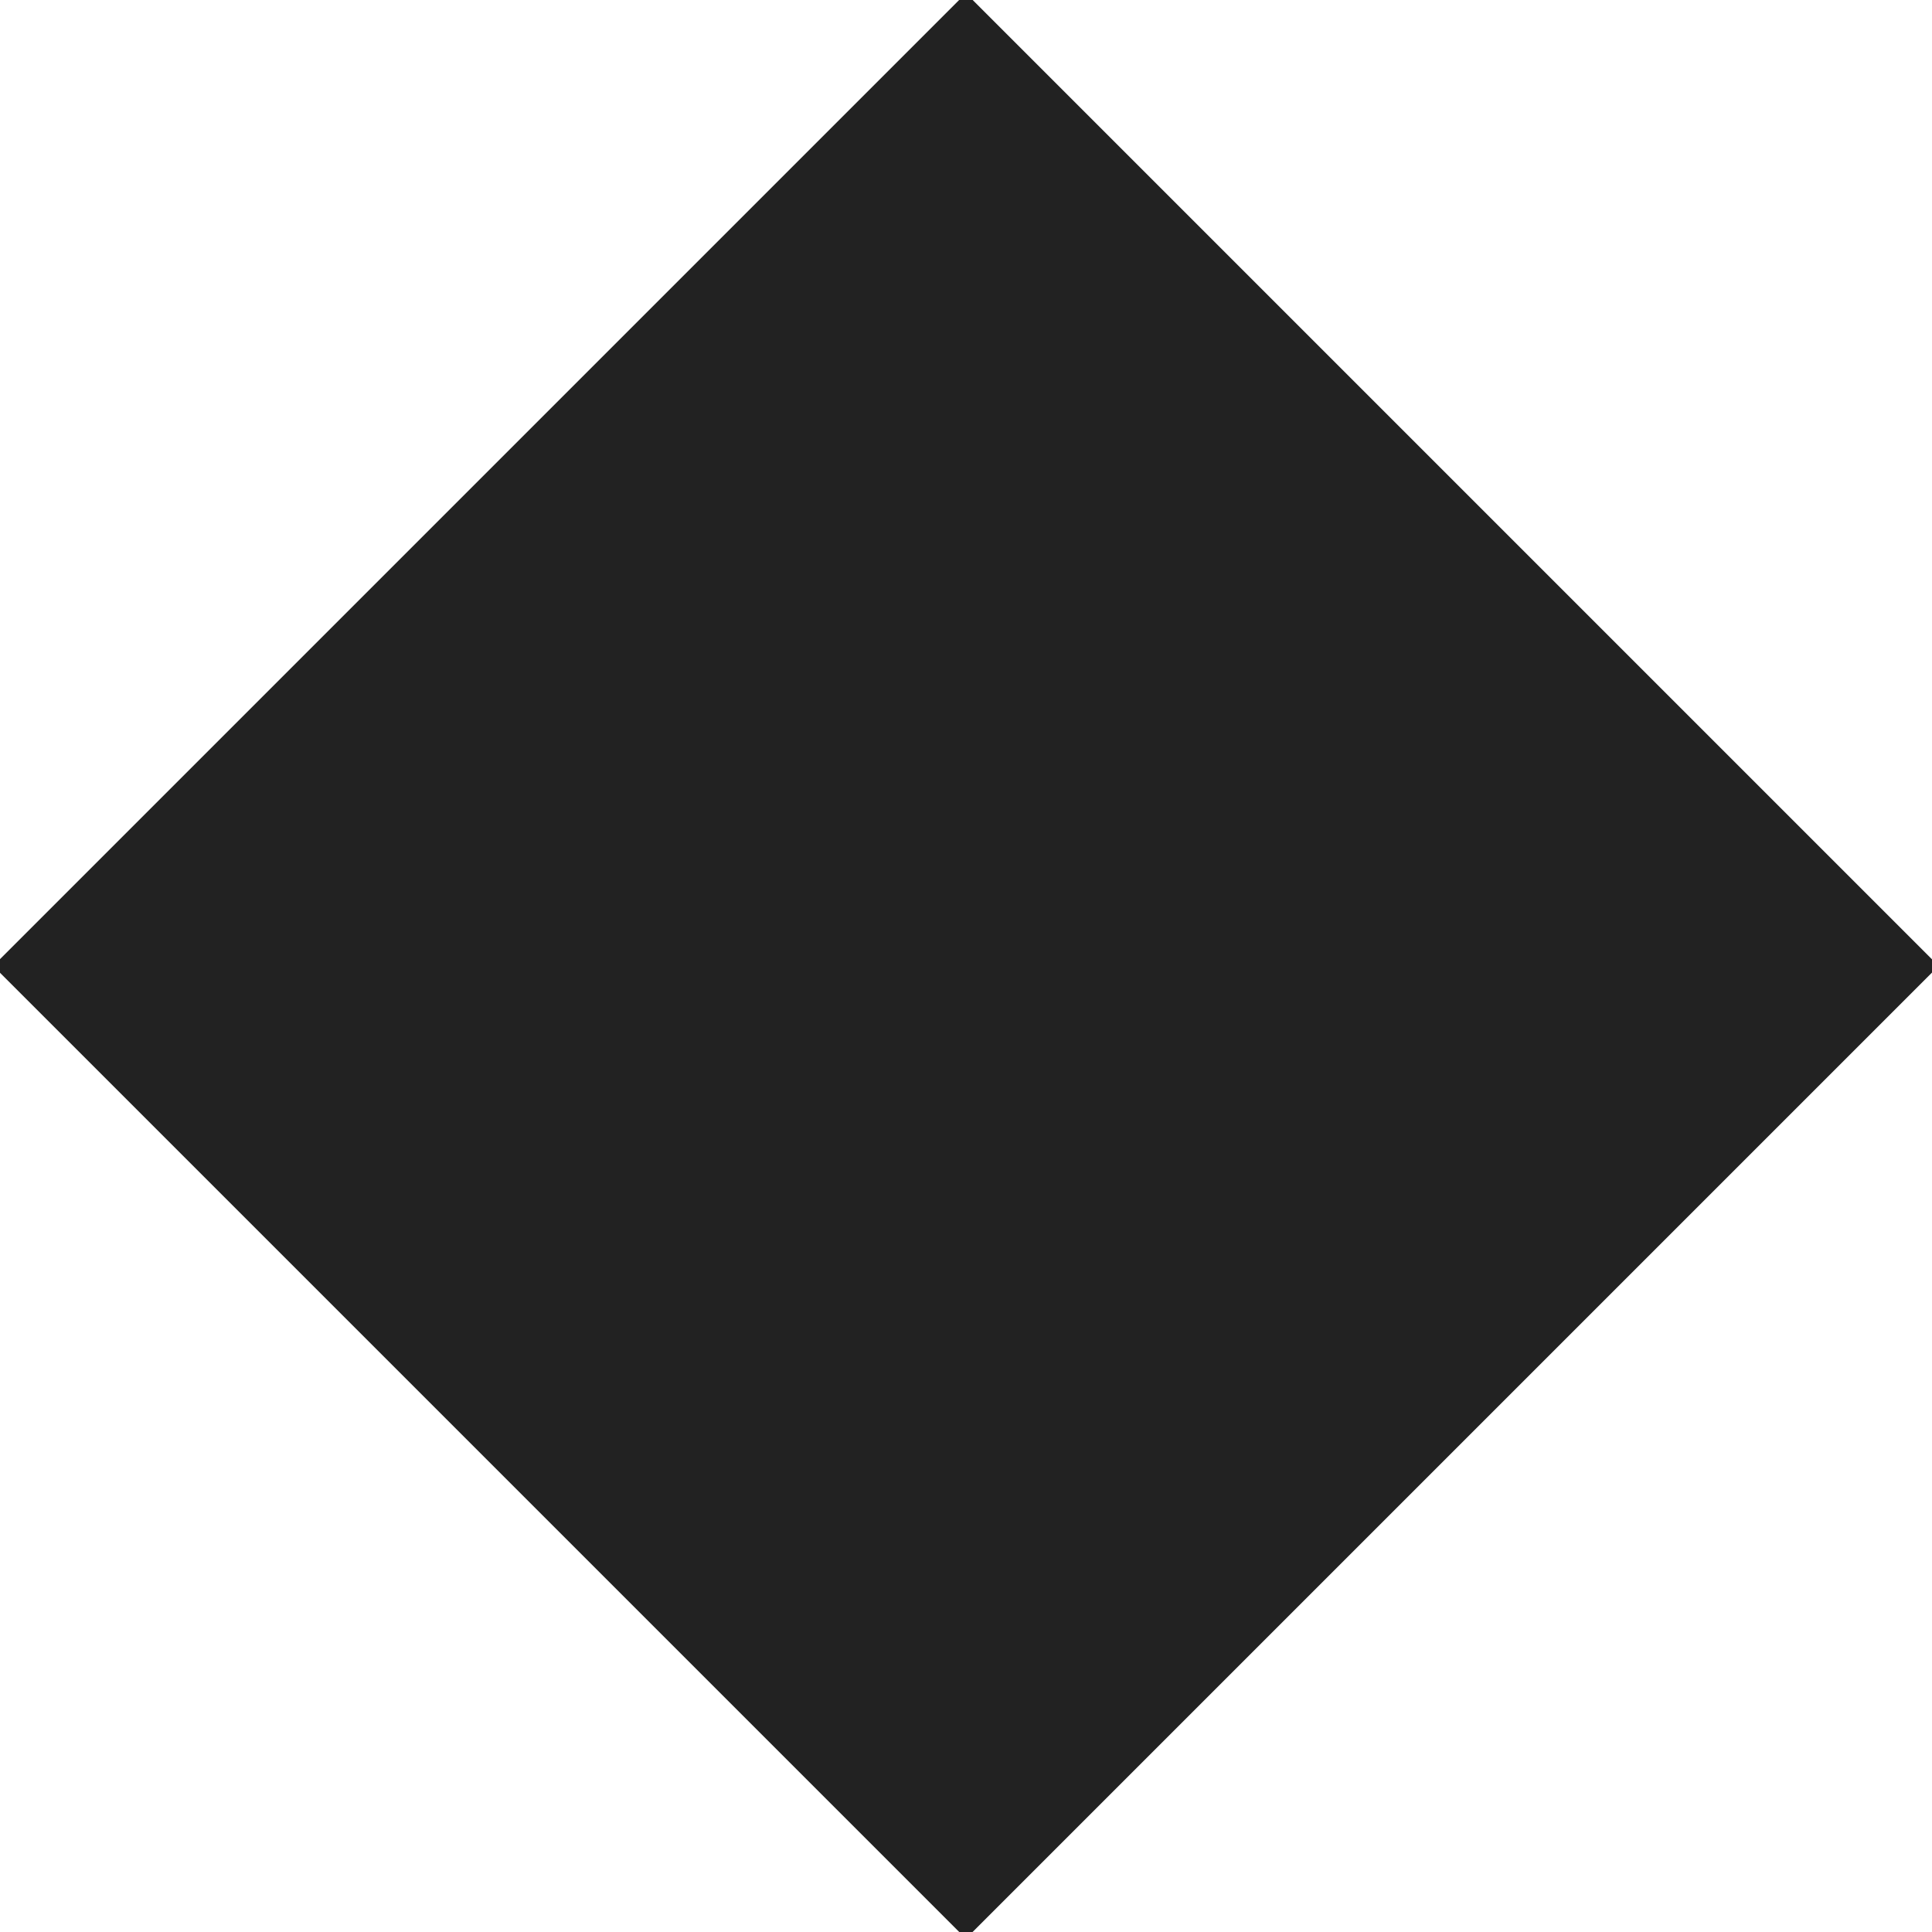 <svg xmlns="http://www.w3.org/2000/svg" viewBox="0 0 202.83 202.83" style="width: 100%; height: 100%;">
  <g>
    <rect fill="#222" stroke="#222" stroke-width="3" x="30.7" y="30.7" width="141.42" height="141.42" transform="translate(-42.01 101.41) rotate(-45)"/>
  </g>
</svg>